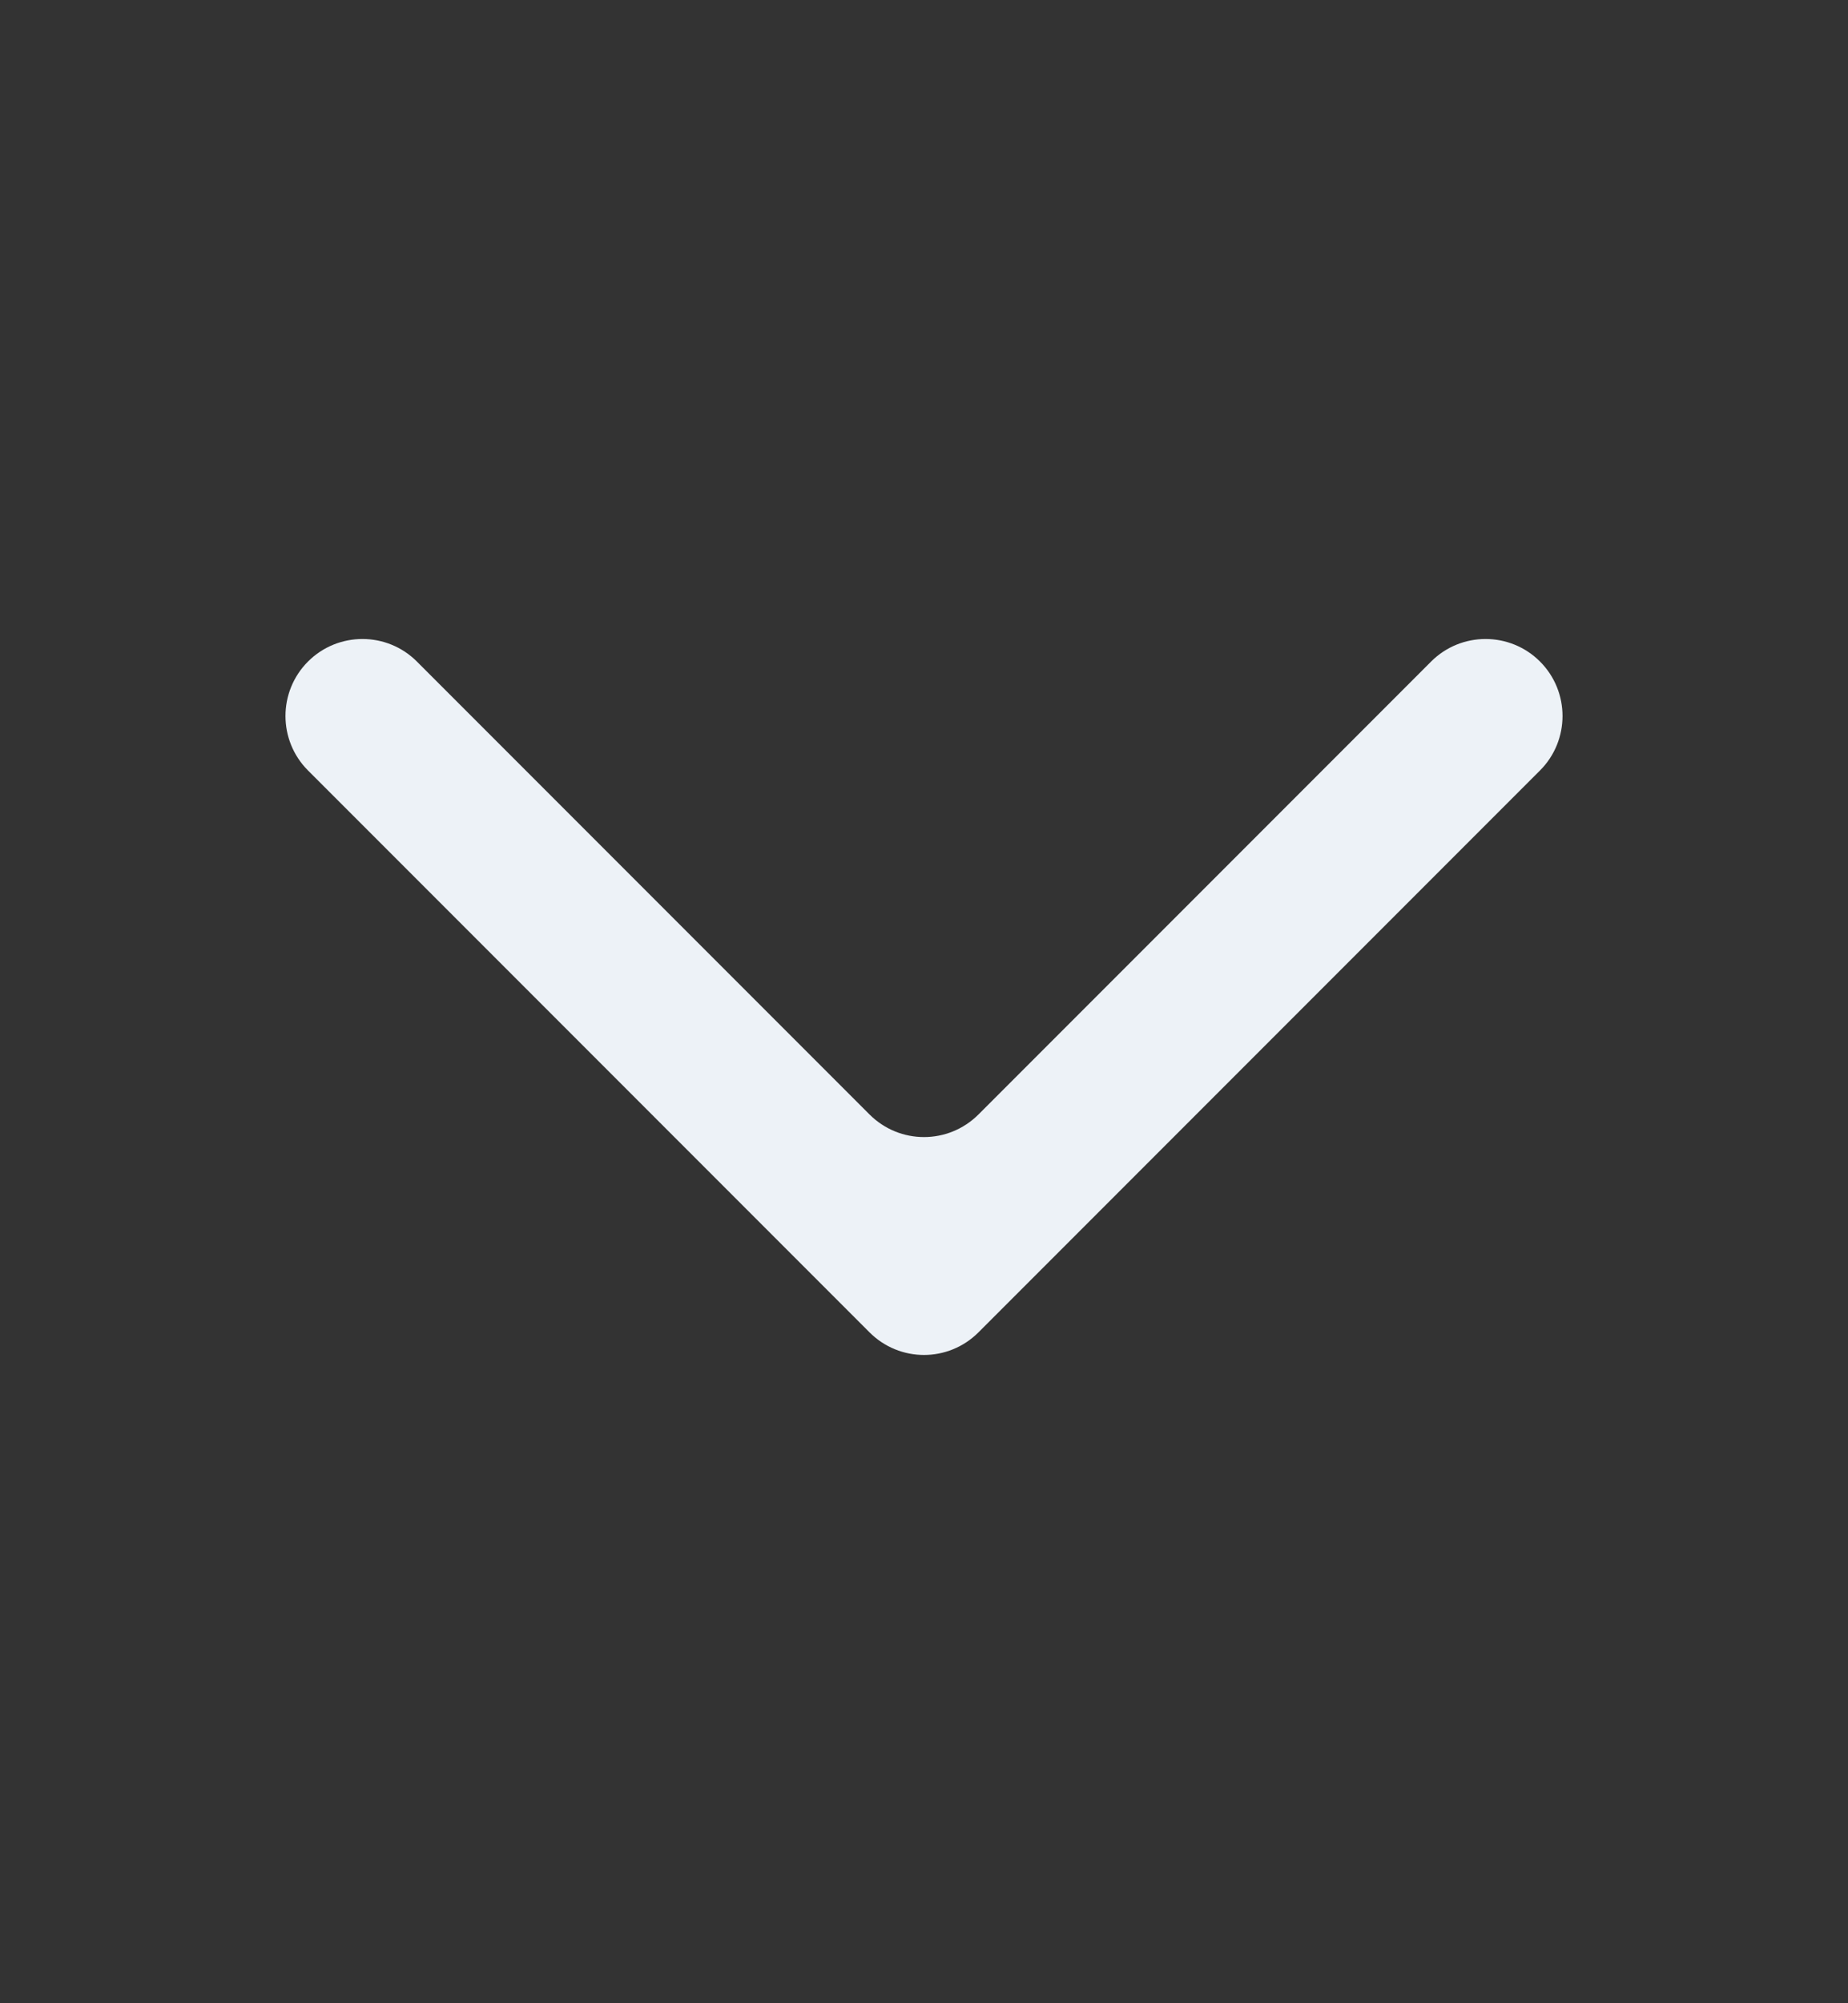 <svg width="12" height="13" viewBox="0 0 12 13" fill="none" xmlns="http://www.w3.org/2000/svg">
<rect x="0" y="0" width="12" height="13" fill="#333333" stroke="none"/>
<path fill-rule="evenodd" clip-rule="evenodd" d="M2 5C1.805 4.805 1.805 4.488 2 4.293C2.195 4.098 2.512 4.098 2.707 4.293L5.646 7.232C5.842 7.428 6.158 7.428 6.354 7.232L9.293 4.293C9.488 4.098 9.805 4.098 10 4.293C10.195 4.488 10.195 4.805 10 5L6.354 8.646C6.158 8.842 5.842 8.842 5.646 8.646L2 5Z" fill="#EDF2F7"/>
</svg>
